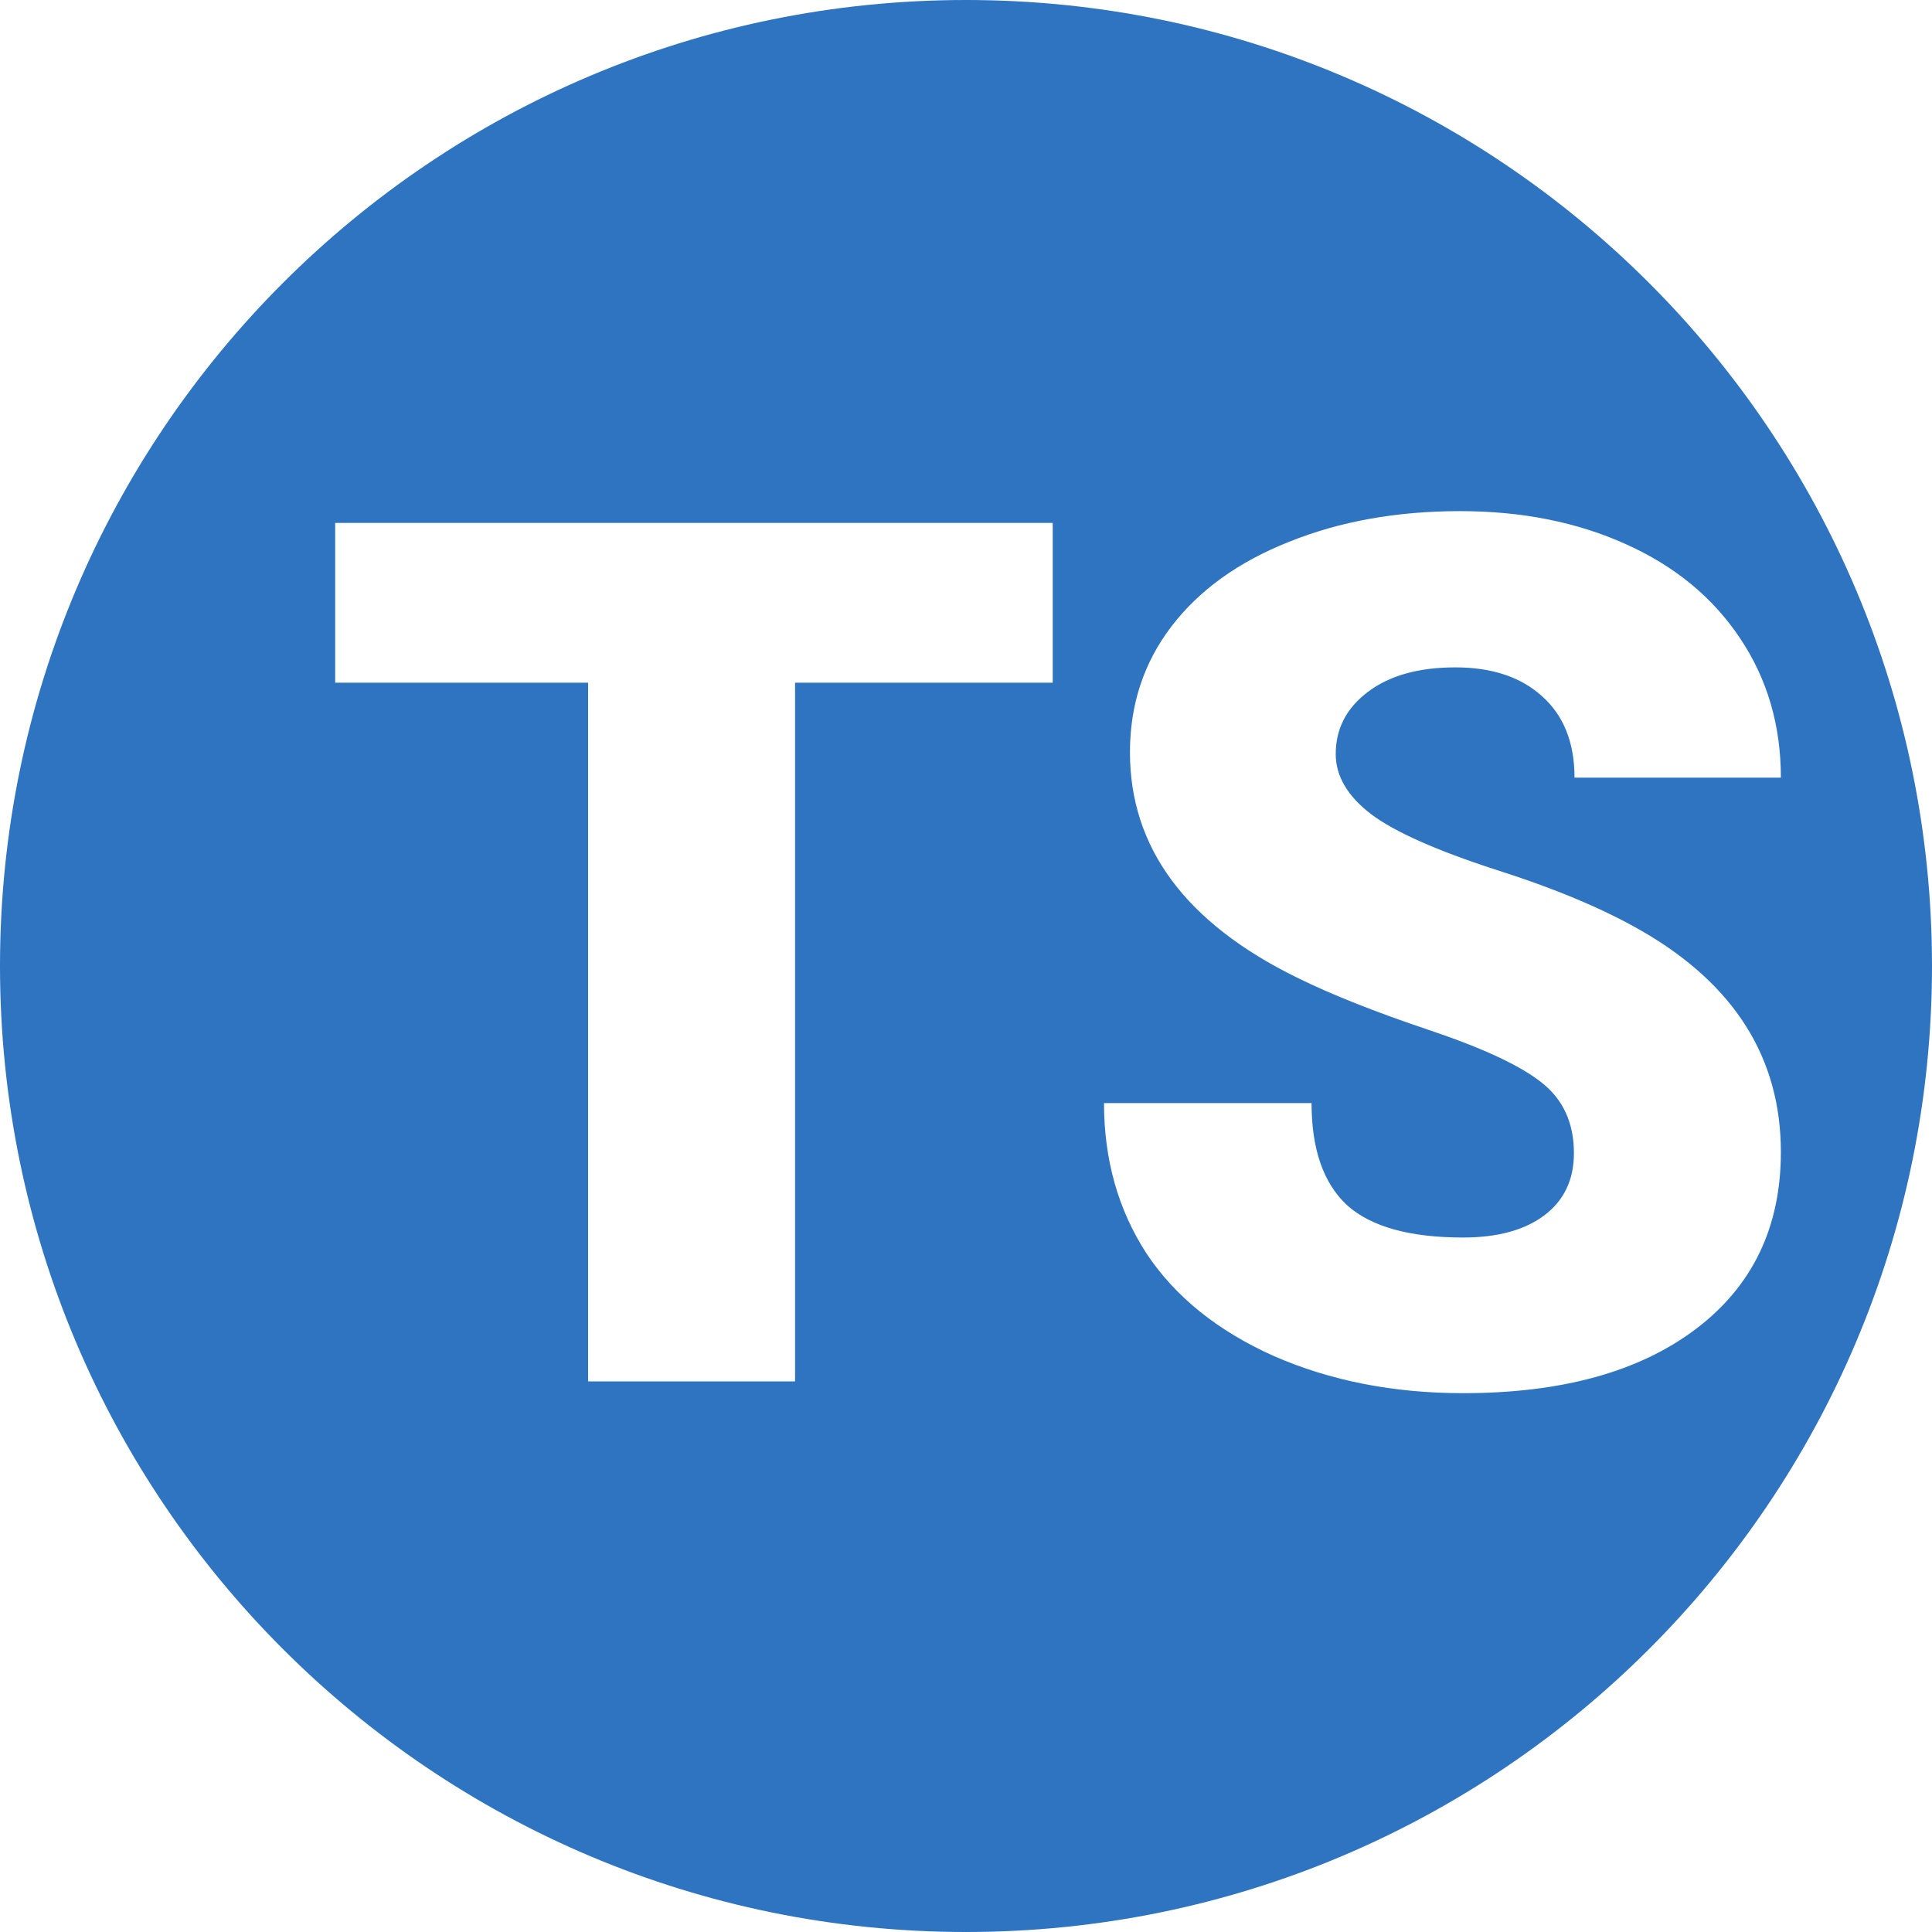 <svg viewBox="0 0 400 400" fill="none" xmlns="http://www.w3.org/2000/svg">
<path fill-rule="evenodd" clip-rule="evenodd" d="M200 400C310.457 400 400 310.457 400 200C400 89.543 310.457 0 200 0C89.543 0 0 89.543 0 200C0 310.457 89.543 400 200 400ZM164.609 141.347H217.954V108.266H69.394V141.347H121.763V286H164.609V141.347ZM319.15 224.11C323.626 227.61 325.864 232.493 325.864 238.759C325.864 244.293 323.789 248.606 319.639 251.698C315.57 254.709 309.995 256.215 302.915 256.215C291.847 256.215 283.831 253.977 278.867 249.501C273.984 244.944 271.543 237.904 271.543 228.383H228.574C228.574 240.102 231.504 250.478 237.363 259.511C243.304 268.463 252.093 275.543 263.73 280.751C275.449 285.878 288.511 288.441 302.915 288.441C323.341 288.441 339.414 284.006 351.133 275.136C362.852 266.265 368.711 254.058 368.711 238.515C368.711 219.065 359.108 203.806 339.902 192.738C332.008 188.181 321.917 183.949 309.629 180.043C297.34 176.055 288.755 172.23 283.872 168.568C278.989 164.825 276.548 160.674 276.548 156.117C276.548 150.909 278.745 146.636 283.14 143.3C287.616 139.882 293.678 138.173 301.328 138.173C308.896 138.173 314.878 140.167 319.272 144.154C323.748 148.142 325.986 153.757 325.986 161H368.711C368.711 150.176 365.903 140.574 360.288 132.191C354.673 123.728 346.779 117.217 336.606 112.66C326.515 108.103 315.081 105.824 302.305 105.824C289.202 105.824 277.402 107.94 266.904 112.172C256.406 116.322 248.268 122.182 242.49 129.75C236.794 137.237 233.945 145.904 233.945 155.751C233.945 175.526 245.461 191.07 268.491 202.382C275.571 205.881 284.686 209.503 295.835 213.246C306.984 216.99 314.756 220.611 319.15 224.11Z" fill="#2F74C0"/>
</svg>
